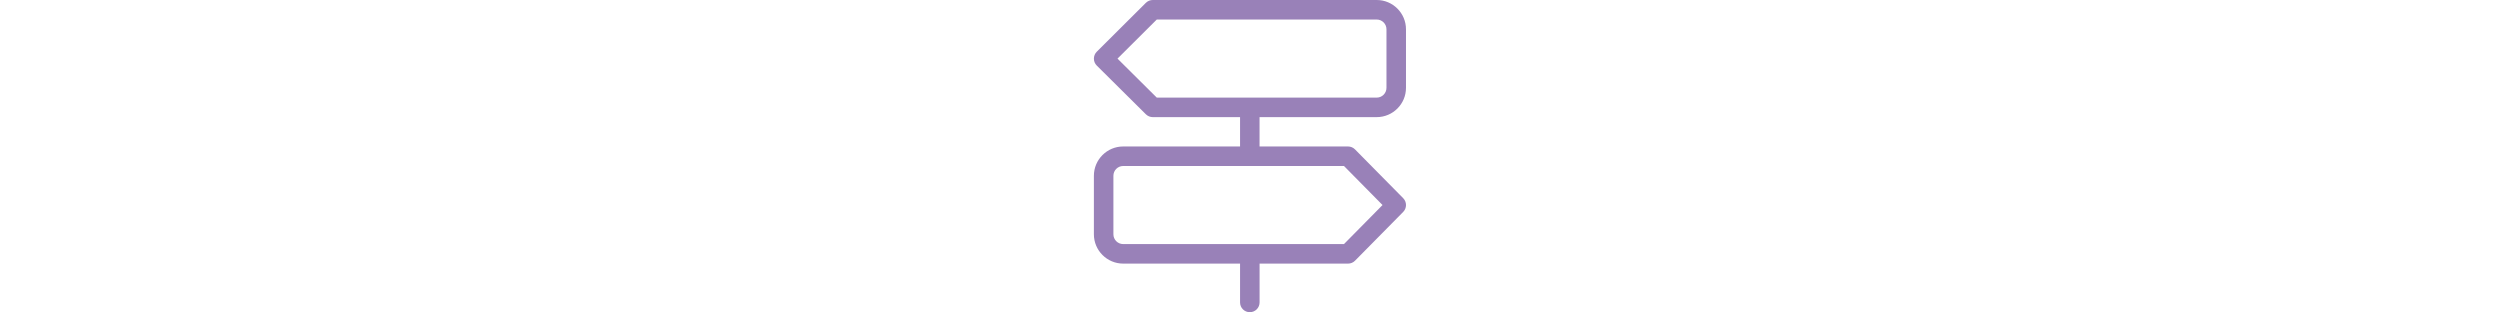 <svg
          style="height: 25px"
          t="1625821672286"
          class="icon"
          viewBox="0 0 1024 1024"
          version="1.1"
          xmlns="http://www.w3.org/2000/svg"
          p-id="6666"
          width="200"
          height="200"
        >
          <path
            d="M1013.955 649.383l-157.923-159.922c-5.997-6.097-14.193-9.495-22.789-9.495H543.285v-96.153h383.913c52.874 0 95.953-43.079 95.953-95.953v-191.906c0-52.874-43.079-95.953-95.953-95.953H193.356c-8.496 0-16.592 3.398-22.589 9.295L9.845 169.517c-5.997 5.997-9.395 14.193-9.395 22.689s3.398 16.692 9.495 22.689l160.921 159.622c5.997 5.897 14.093 9.295 22.489 9.295h286.06v96.153H96.403c-52.874 0-95.953 43.079-95.953 95.953v191.906c0 52.874 43.079 95.953 95.953 95.953h383.013V991.016c0 17.691 14.293 31.984 31.984 31.984s31.984-14.293 31.984-31.984V863.778h289.958c8.596 0 16.792-3.398 22.789-9.495l157.923-159.922c12.194-12.494 12.194-32.484-0.1-44.978zM77.812 192.106L206.549 63.969h720.648c17.591 0 31.984 14.393 31.984 31.984v191.906c0 17.591-14.393 31.984-31.984 31.984h-720.648L77.812 192.106z m742.138 607.703H96.403c-17.591 0-31.984-14.393-31.984-31.984v-191.906c0-17.591 14.393-31.984 31.984-31.984h723.547l126.338 127.938-126.338 127.938z"
            p-id="6667"
            fill="#9981B8"
          ></path>
        </svg>